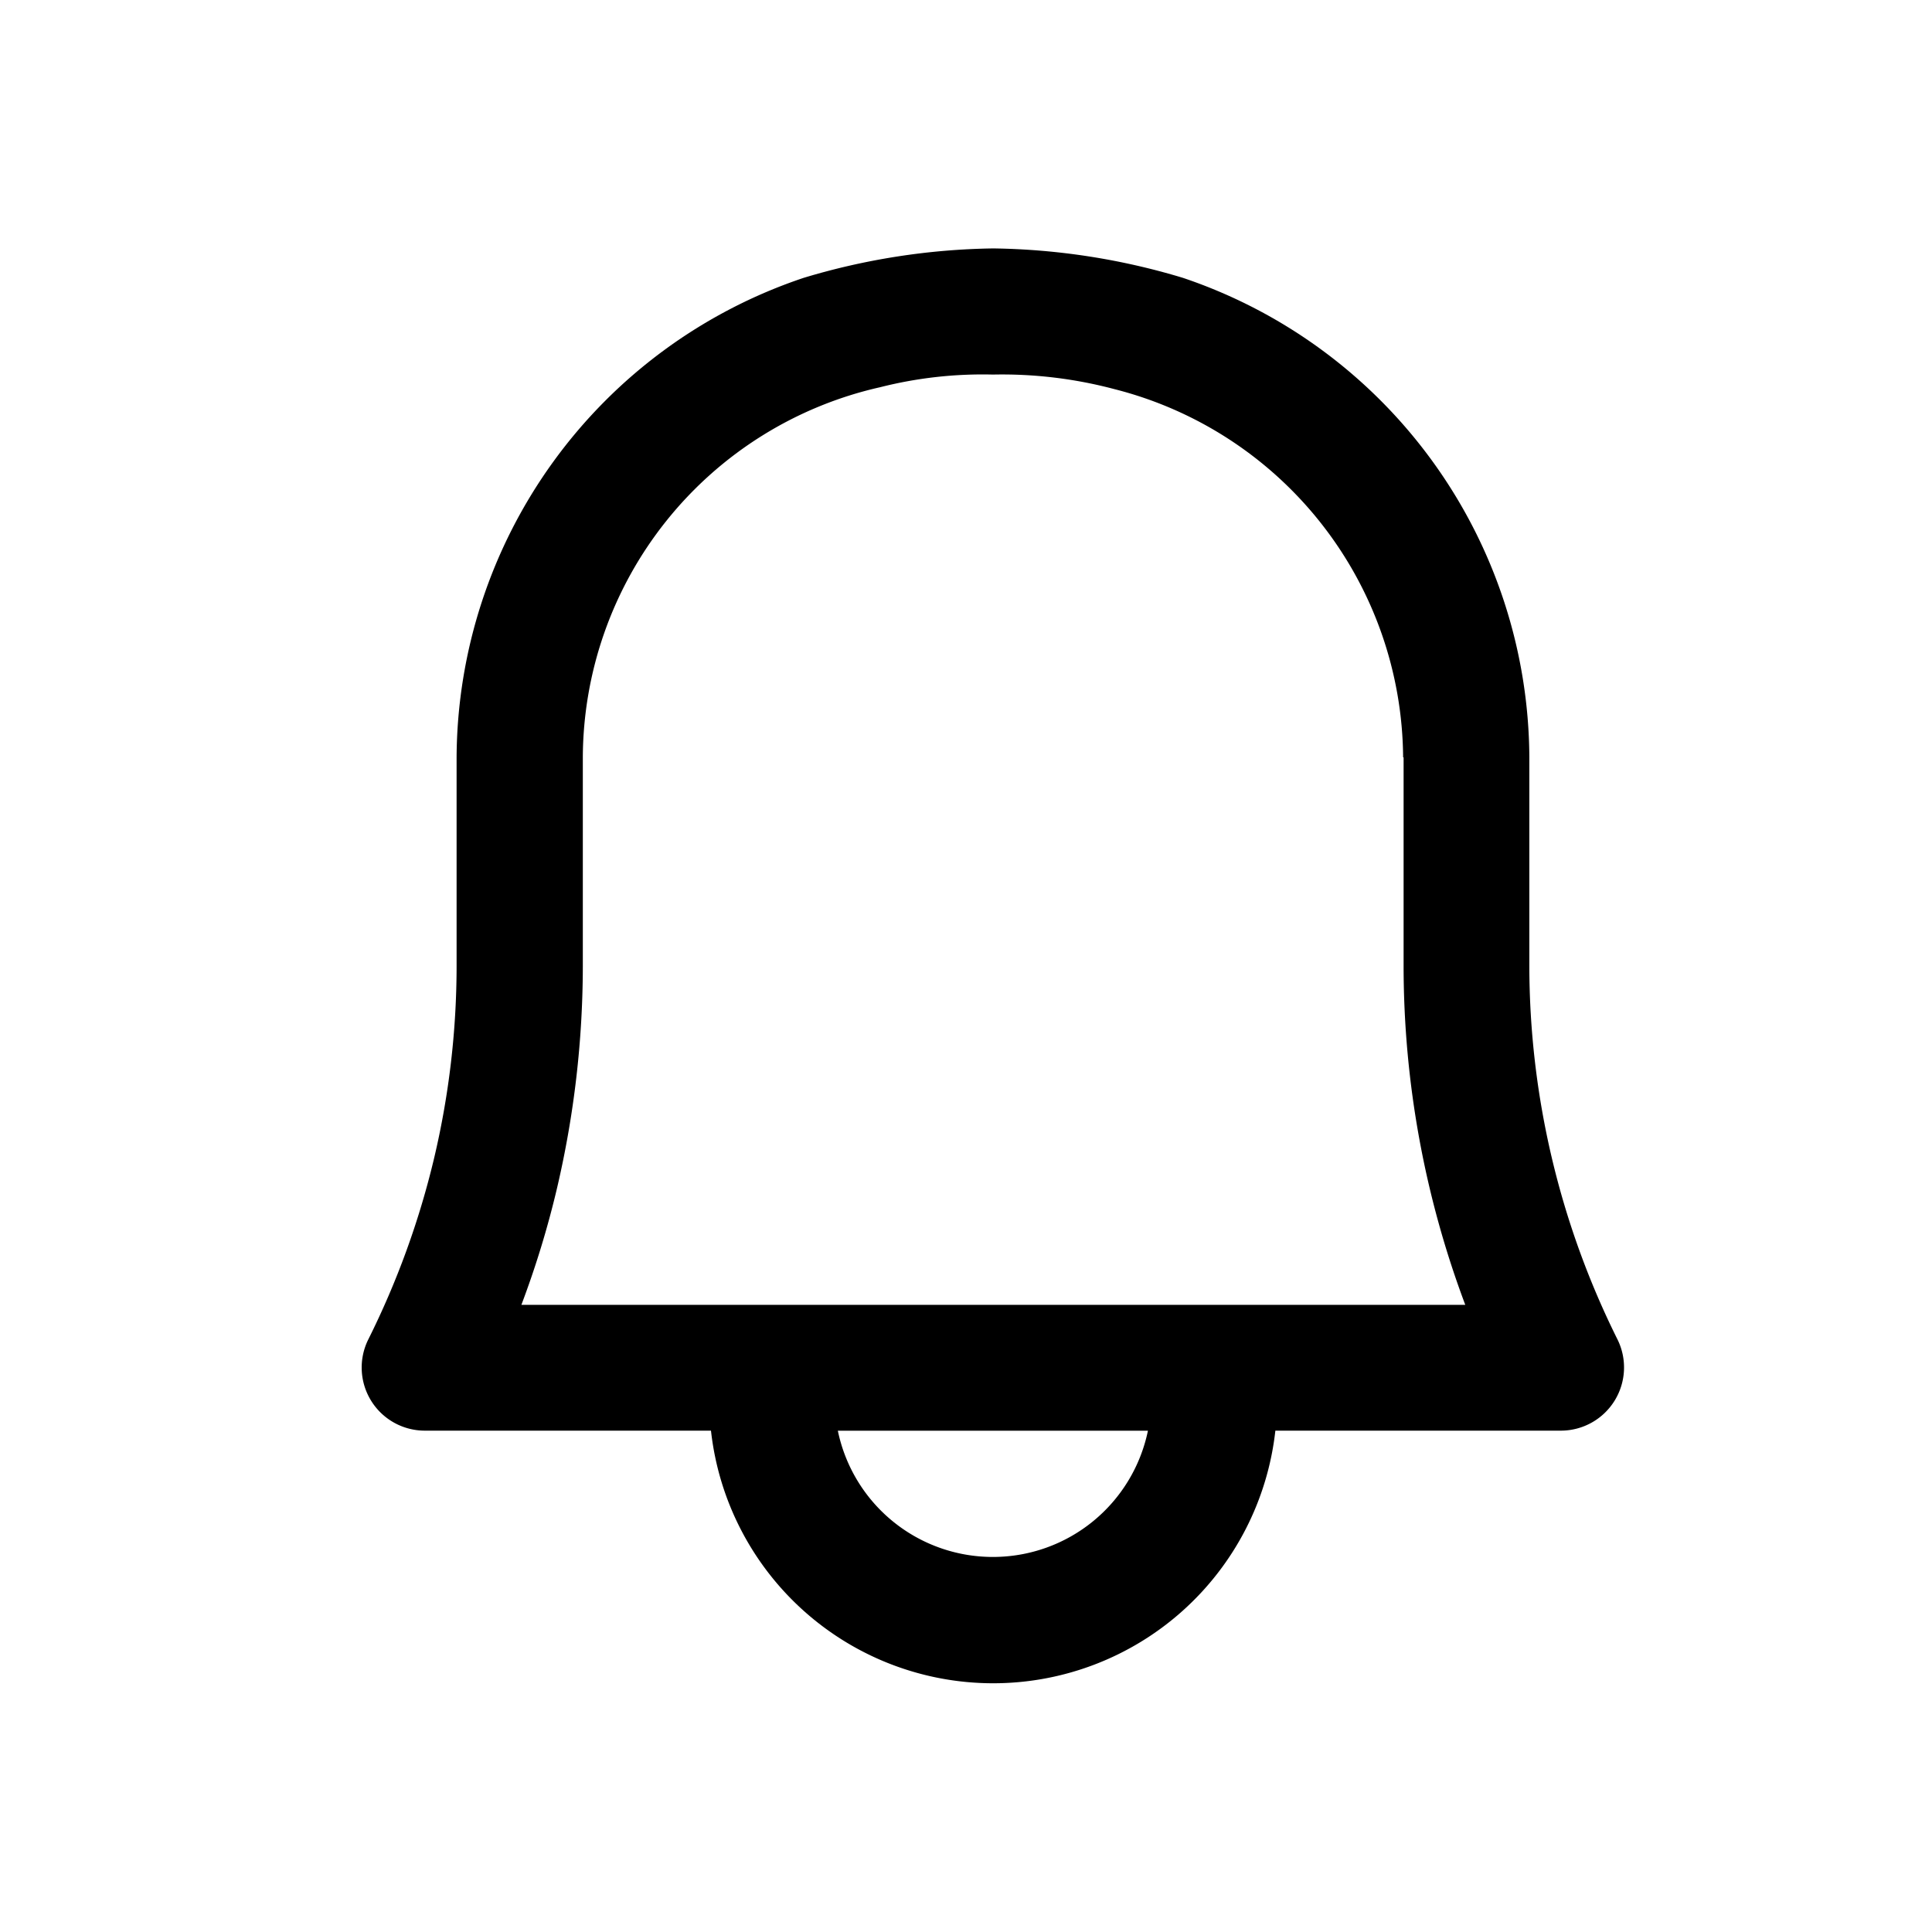 <svg xmlns="http://www.w3.org/2000/svg" xmlns:xlink="http://www.w3.org/1999/xlink" width="24" height="24" viewBox="0 0 24 24"><g transform="translate(-340.911 -58.528)"><g transform="translate(345.404 61.614)"><g><path d="M12.943,6.323v2.6a11.984,11.984,0,0,0,.766,4.2H1.984a11.7,11.7,0,0,0,.445-1.46,12.149,12.149,0,0,0,.318-2.739v-2.6a4.734,4.734,0,0,1,3.694-4.6,5.179,5.179,0,0,1,1.4-.157,5.432,5.432,0,0,1,1.51.181,4.754,4.754,0,0,1,3.586,4.573m-5.1,9.934a1.966,1.966,0,0,1-1.922-1.568H9.767a1.966,1.966,0,0,1-1.922,1.568M5.492.365A6.317,6.317,0,0,0,1.179,6.323v2.6A10.394,10.394,0,0,1,.9,11.3a10.45,10.45,0,0,1-.819,2.255.784.784,0,0,0,.7,1.131H4.339a3.527,3.527,0,0,0,7.011,0H14.9a.785.785,0,0,0,.7-1.133,10.433,10.433,0,0,1-1.095-4.634v-2.6A6.317,6.317,0,0,0,10.2.365,8.512,8.512,0,0,0,7.846,0,8.537,8.537,0,0,0,5.492.365" transform="translate(0 0)"/></g></g><rect width="24" height="24" transform="translate(340.911 58.528)" fill="none"/></g></svg>
